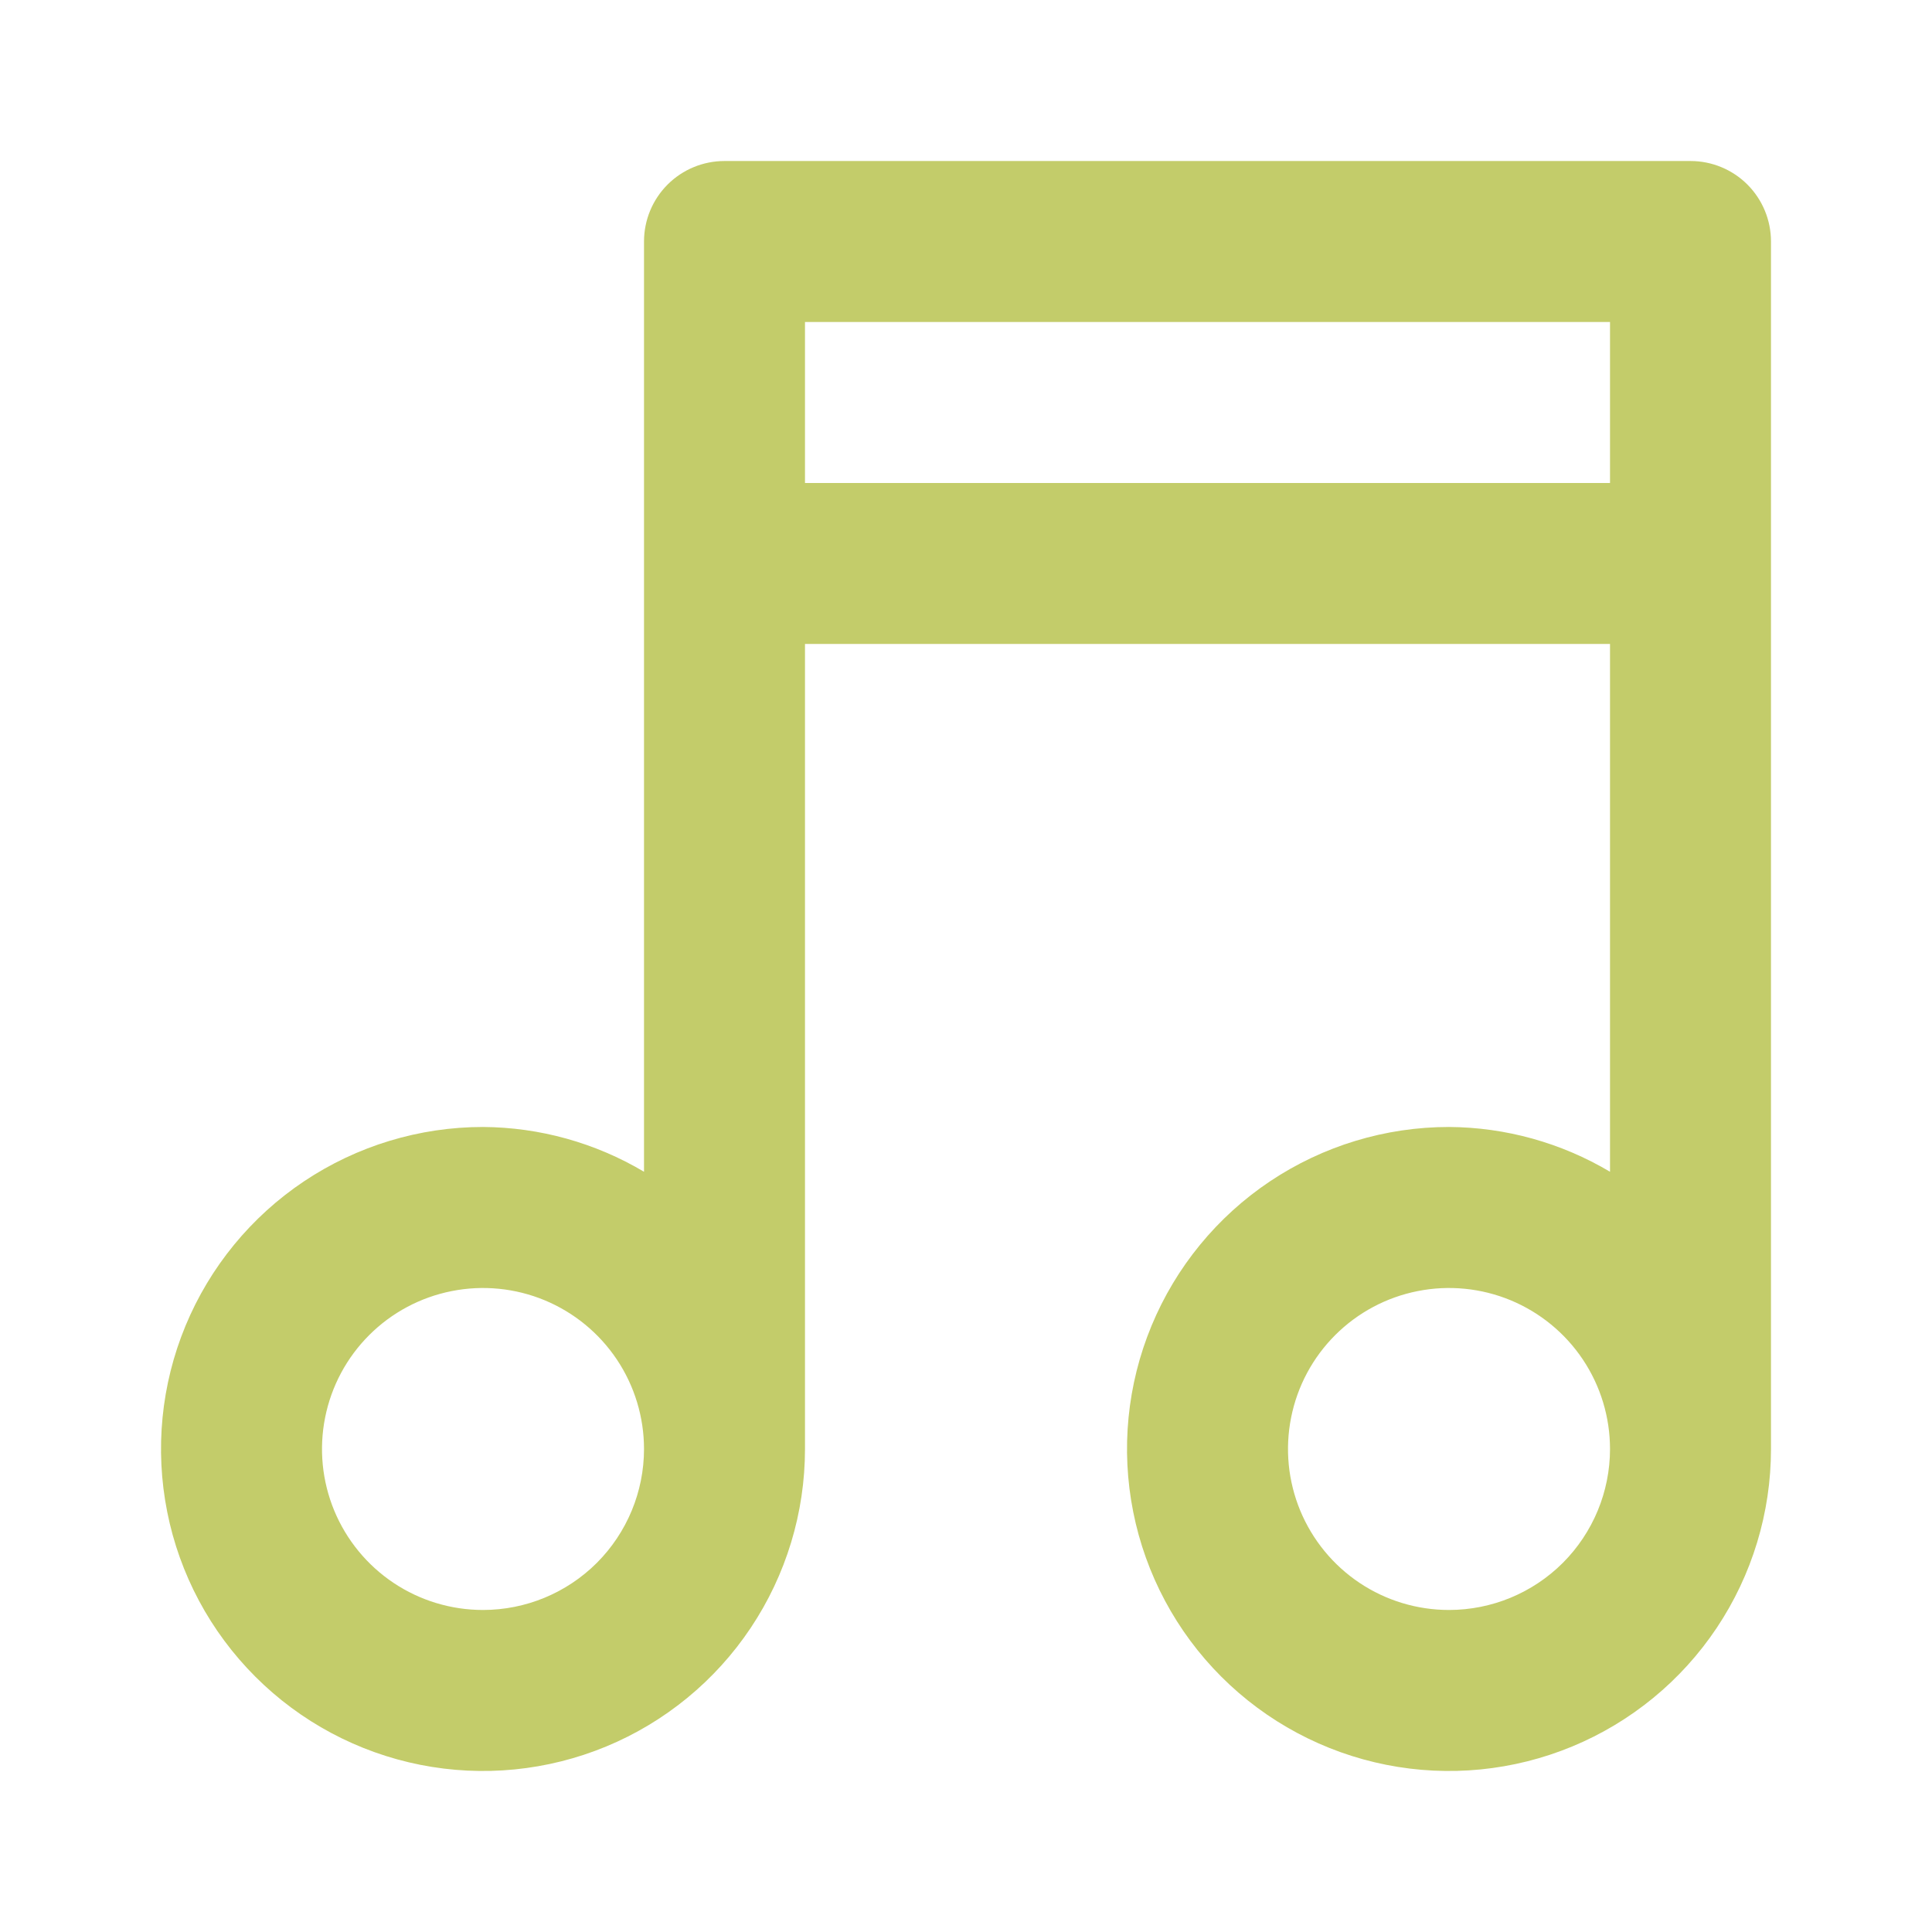 <svg width="44" height="44" viewBox="0 0 44 44" fill="none" xmlns="http://www.w3.org/2000/svg">
<path d="M40.333 5.5C40.333 5.014 40.14 4.547 39.796 4.203C39.453 3.86 38.986 3.667 38.5 3.667H16.5C16.014 3.667 15.547 3.86 15.204 4.203C14.86 4.547 14.667 5.014 14.667 5.5V26.686C13.557 26.026 12.291 25.674 11 25.666C9.55 25.666 8.132 26.097 6.926 26.902C5.72 27.708 4.78 28.854 4.225 30.194C3.67 31.534 3.525 33.008 3.808 34.431C4.09 35.853 4.789 37.16 5.815 38.185C6.84 39.211 8.147 39.909 9.569 40.192C10.992 40.475 12.466 40.33 13.806 39.775C15.146 39.22 16.292 38.28 17.097 37.074C17.903 35.868 18.333 34.45 18.333 33V14.666H36.667V26.686C35.557 26.026 34.291 25.674 33 25.666C31.55 25.666 30.132 26.097 28.926 26.902C27.72 27.708 26.78 28.854 26.225 30.194C25.67 31.534 25.525 33.008 25.808 34.431C26.09 35.853 26.789 37.16 27.814 38.185C28.84 39.211 30.147 39.909 31.569 40.192C32.992 40.475 34.466 40.33 35.806 39.775C37.146 39.22 38.292 38.28 39.097 37.074C39.903 35.868 40.333 34.45 40.333 33V5.5ZM11 36.666C10.275 36.666 9.566 36.452 8.963 36.049C8.36 35.646 7.89 35.073 7.612 34.403C7.335 33.733 7.262 32.996 7.404 32.285C7.545 31.573 7.894 30.92 8.407 30.407C8.92 29.894 9.573 29.545 10.285 29.404C10.996 29.262 11.733 29.335 12.403 29.612C13.073 29.89 13.646 30.36 14.049 30.963C14.452 31.566 14.667 32.275 14.667 33C14.667 33.972 14.28 34.905 13.593 35.593C12.905 36.28 11.972 36.666 11 36.666ZM18.333 11V7.333H36.667V11H18.333ZM33 36.666C32.275 36.666 31.566 36.452 30.963 36.049C30.36 35.646 29.89 35.073 29.612 34.403C29.335 33.733 29.262 32.996 29.404 32.285C29.545 31.573 29.894 30.92 30.407 30.407C30.92 29.894 31.573 29.545 32.285 29.404C32.996 29.262 33.733 29.335 34.403 29.612C35.073 29.89 35.646 30.36 36.049 30.963C36.452 31.566 36.667 32.275 36.667 33C36.667 33.972 36.28 34.905 35.593 35.593C34.905 36.28 33.972 36.666 33 36.666Z" fill="#C3CC6A"/>
</svg>
